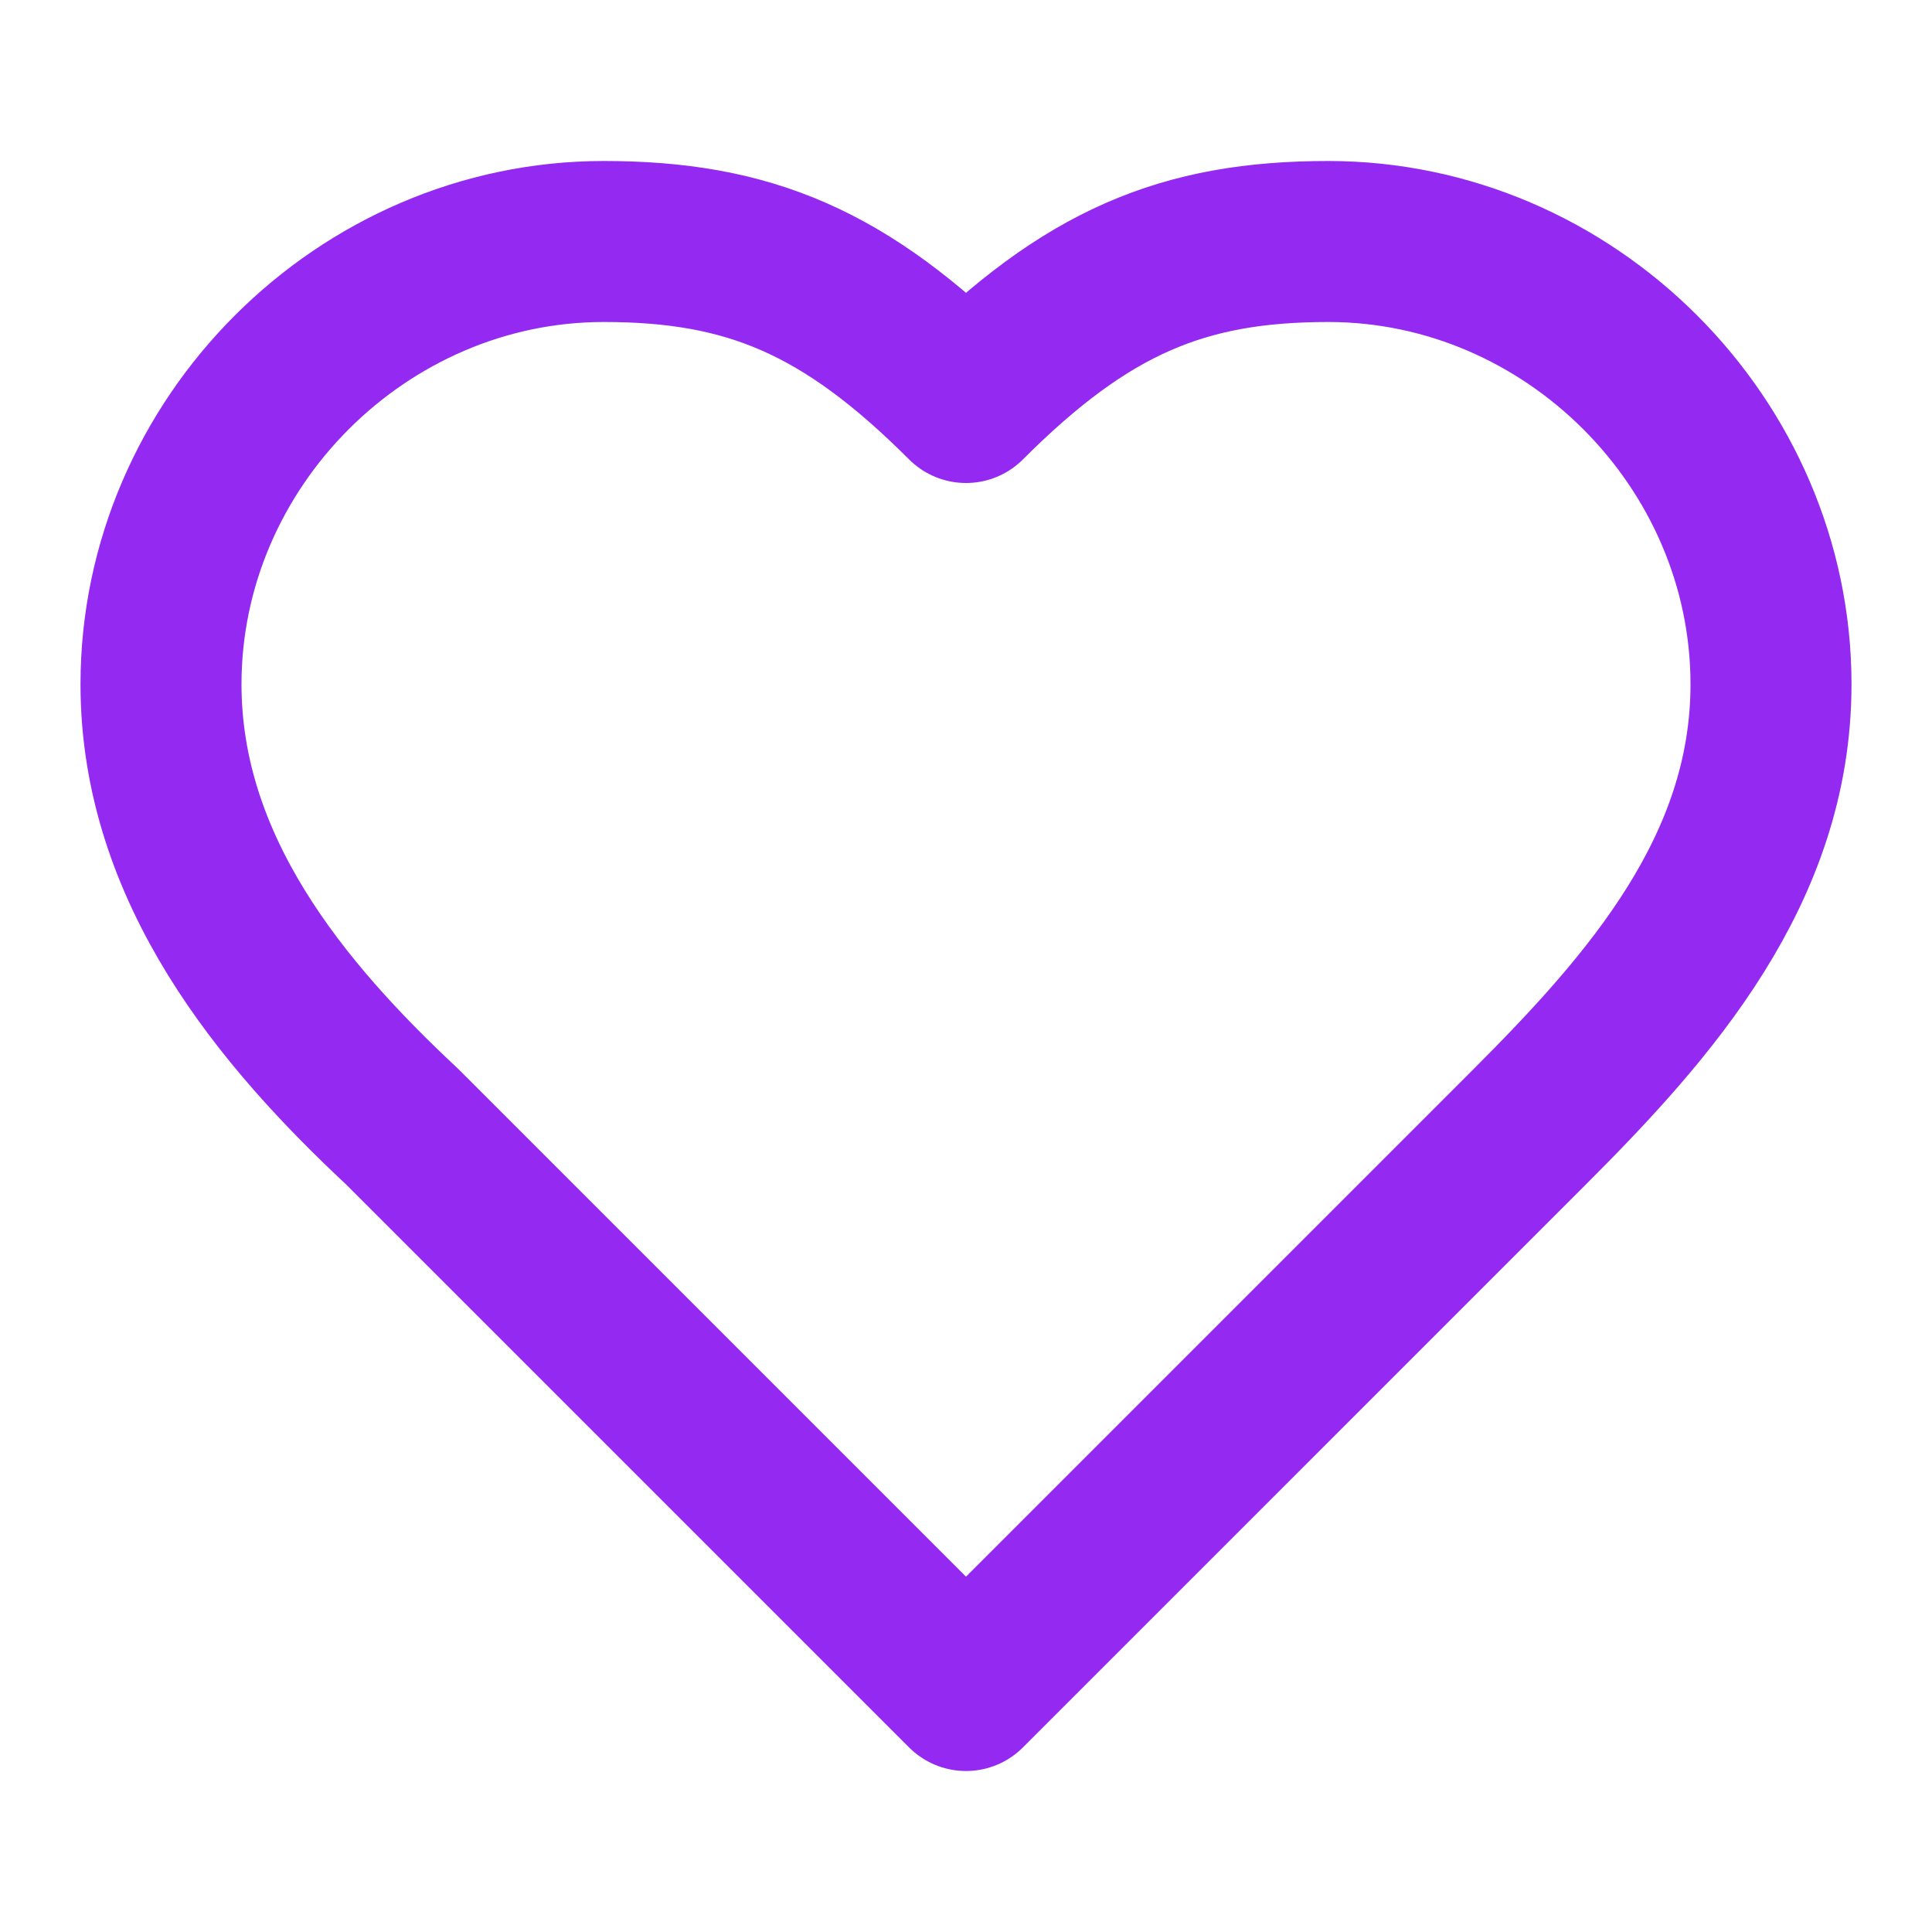 <?xml version="1.0" encoding="utf-8"?>
<!-- Generator: Adobe Illustrator 24.1.2, SVG Export Plug-In . SVG Version: 6.00 Build 0)  -->
<svg version="1.1" id="Camada_1" xmlns="http://www.w3.org/2000/svg" xmlns:xlink="http://www.w3.org/1999/xlink" x="0px" y="0px"
	 viewBox="0 0 24 24" style="enable-background:new 0 0 24 24;" xml:space="preserve">
<style type="text/css">
	.st0{fill:none;stroke:#942AF1;stroke-width:2;stroke-linecap:round;stroke-linejoin:round;}
</style>
<path class="st0" d="M19,14c1.5-1.5,3-3.2,3-5.5c0-3-2.5-5.5-5.5-5.5c-1.8,0-3,0.5-4.5,2c-1.5-1.5-2.7-2-4.5-2C4.5,3,2,5.5,2,8.5
	c0,2.3,1.5,4.1,3,5.5l7,7L19,14z"/>
</svg>
